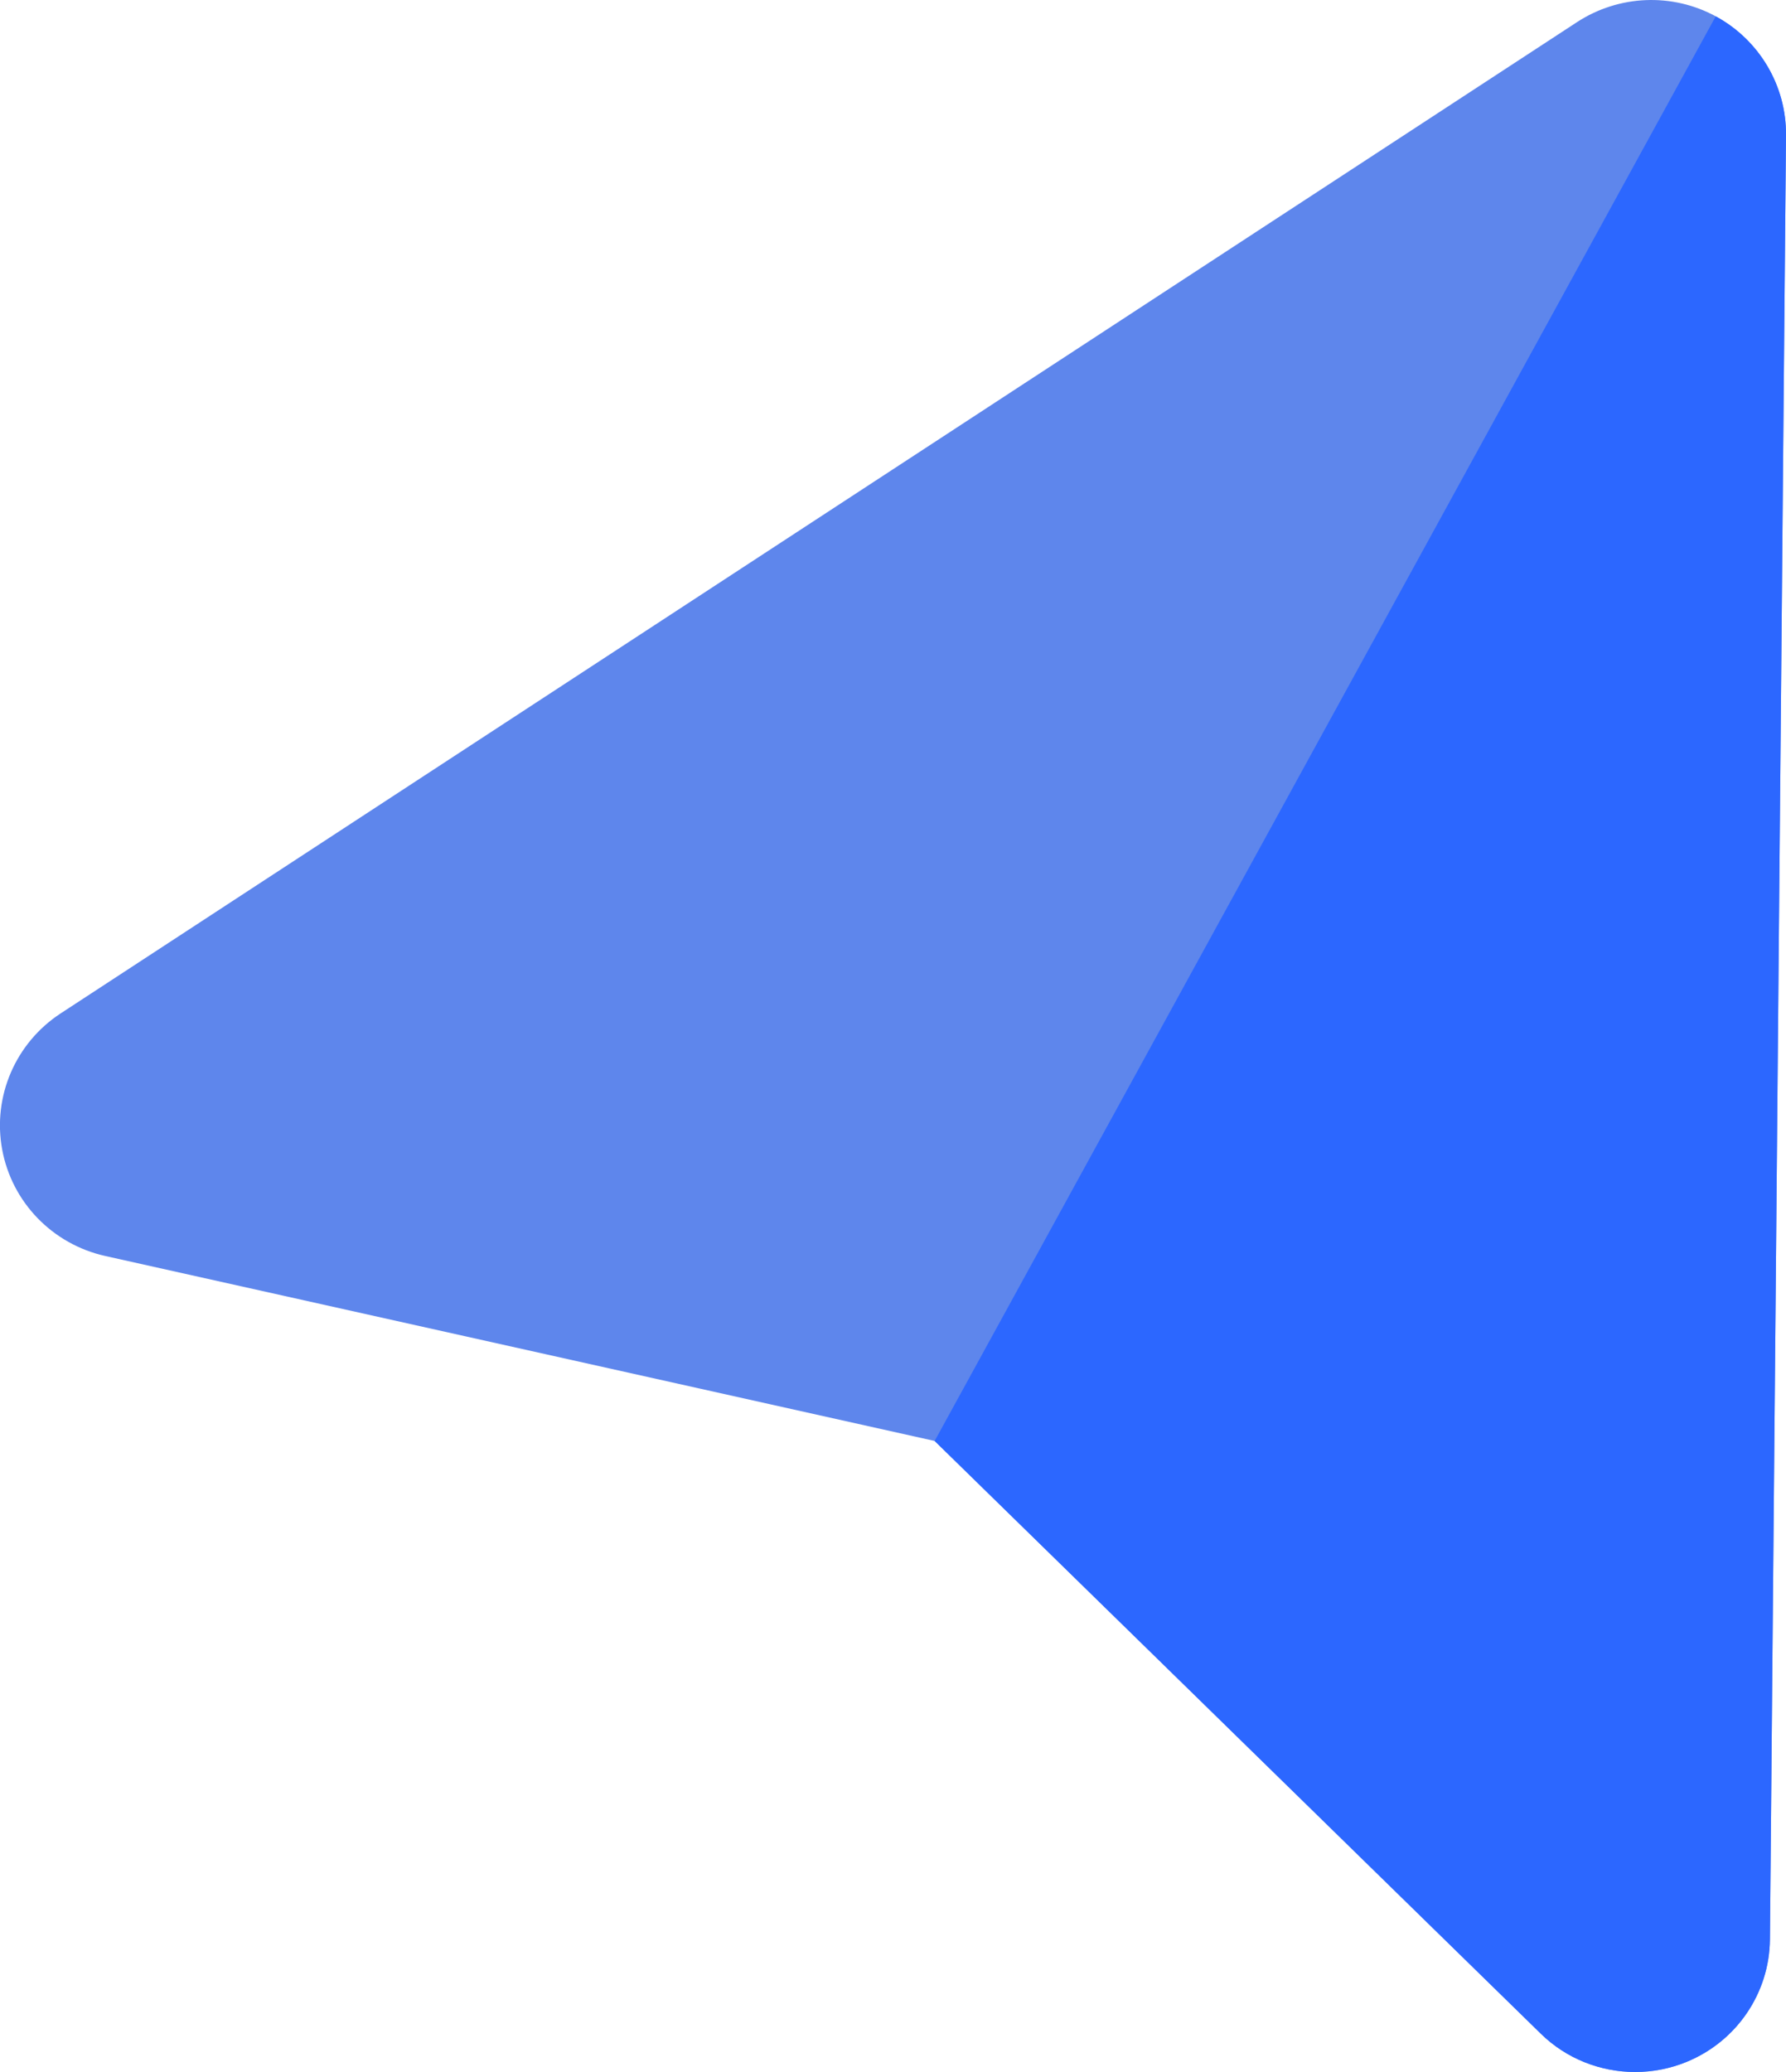 <svg width="25" height="29" viewBox="0 0 25 29" fill="none" xmlns="http://www.w3.org/2000/svg">
<g clip-path="url(#clip0_924_499)">
<path d="M24.016 0.228C23.405 -0.103 22.66 -0.071 22.077 0.308L0.85 14.183C0.217 14.597 -0.106 15.346 0.03 16.087C0.166 16.828 0.735 17.414 1.473 17.579L13.083 20.168L21.566 28.462C21.925 28.814 22.403 29 22.889 29C23.132 29 23.376 28.954 23.61 28.858C24.31 28.57 24.769 27.895 24.775 27.142L25 1.892C25.006 1.2 24.627 0.56 24.016 0.228Z" fill="#5E86EC"/>
<path d="M24.016 0.229L13.083 20.168L21.566 28.462C21.925 28.815 22.403 29 22.889 29C23.132 29 23.376 28.954 23.61 28.858C24.31 28.57 24.769 27.895 24.775 27.142L25 1.892C25.006 1.2 24.627 0.56 24.016 0.229Z" fill="#2C67FF"/>
</g>
<defs>
<clipPath id="clip0_924_499">
<rect width="25" height="29" fill="white"/>
</clipPath>
</defs>
</svg>
